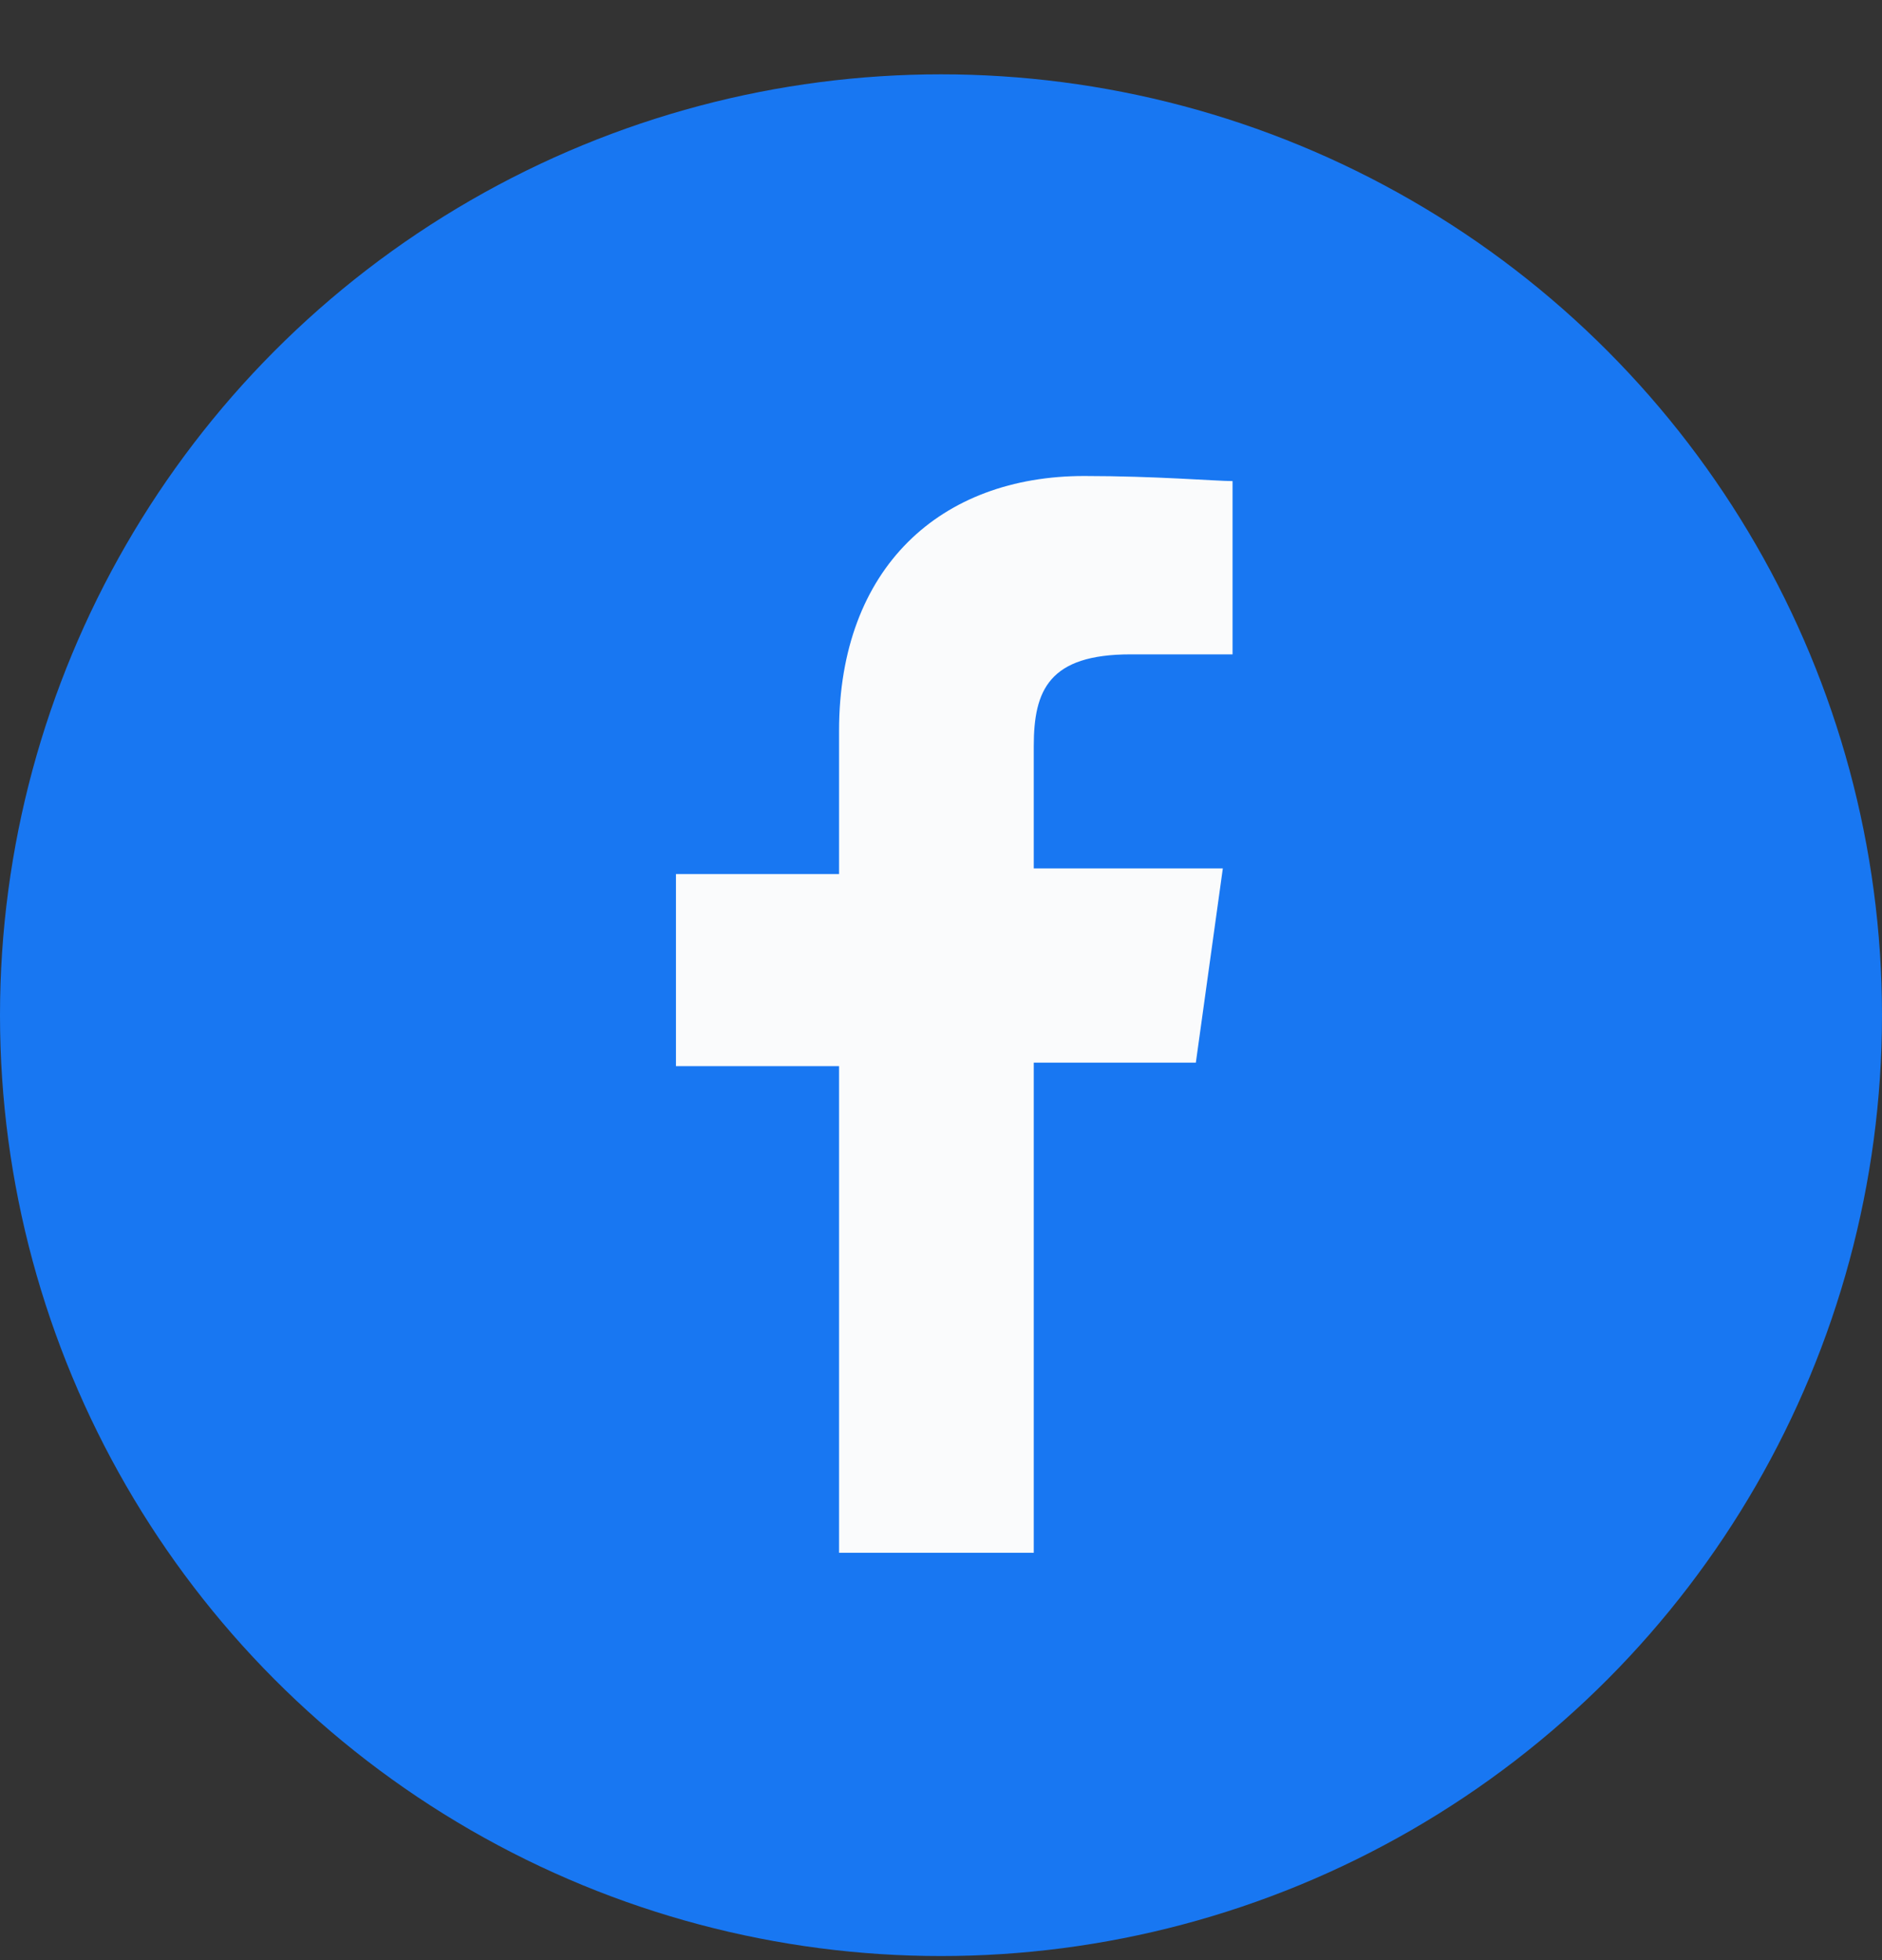 <svg width="24" height="25" viewBox="0 0 24 25" fill="none" xmlns="http://www.w3.org/2000/svg">
<rect x="0" y="0" width="24" height="25" fill="#333333" stroke="none"/>
<g clip-path="url(#clip0_1_7277)">
<circle cx="12" cy="12.948" r="12" fill="#1877F2"/>
<path d="M10.7 19.87V13.598H8.62V11.148H10.7V9.321C10.7 7.235 12 6.071 13.826 6.071C14.736 6.071 15.516 6.136 15.718 6.136V8.346H14.418C13.378 8.346 13.183 8.801 13.183 9.516V11.076H15.594L15.25 13.553H13.183V19.805H10.7V19.87Z" fill="#FAFBFC"/>
</g>
<defs>
<clipPath id="clip0_1_7277">
<rect width="24" height="24" fill="white" transform="translate(0 0.948)"/>
</clipPath>
</defs>
</svg>
